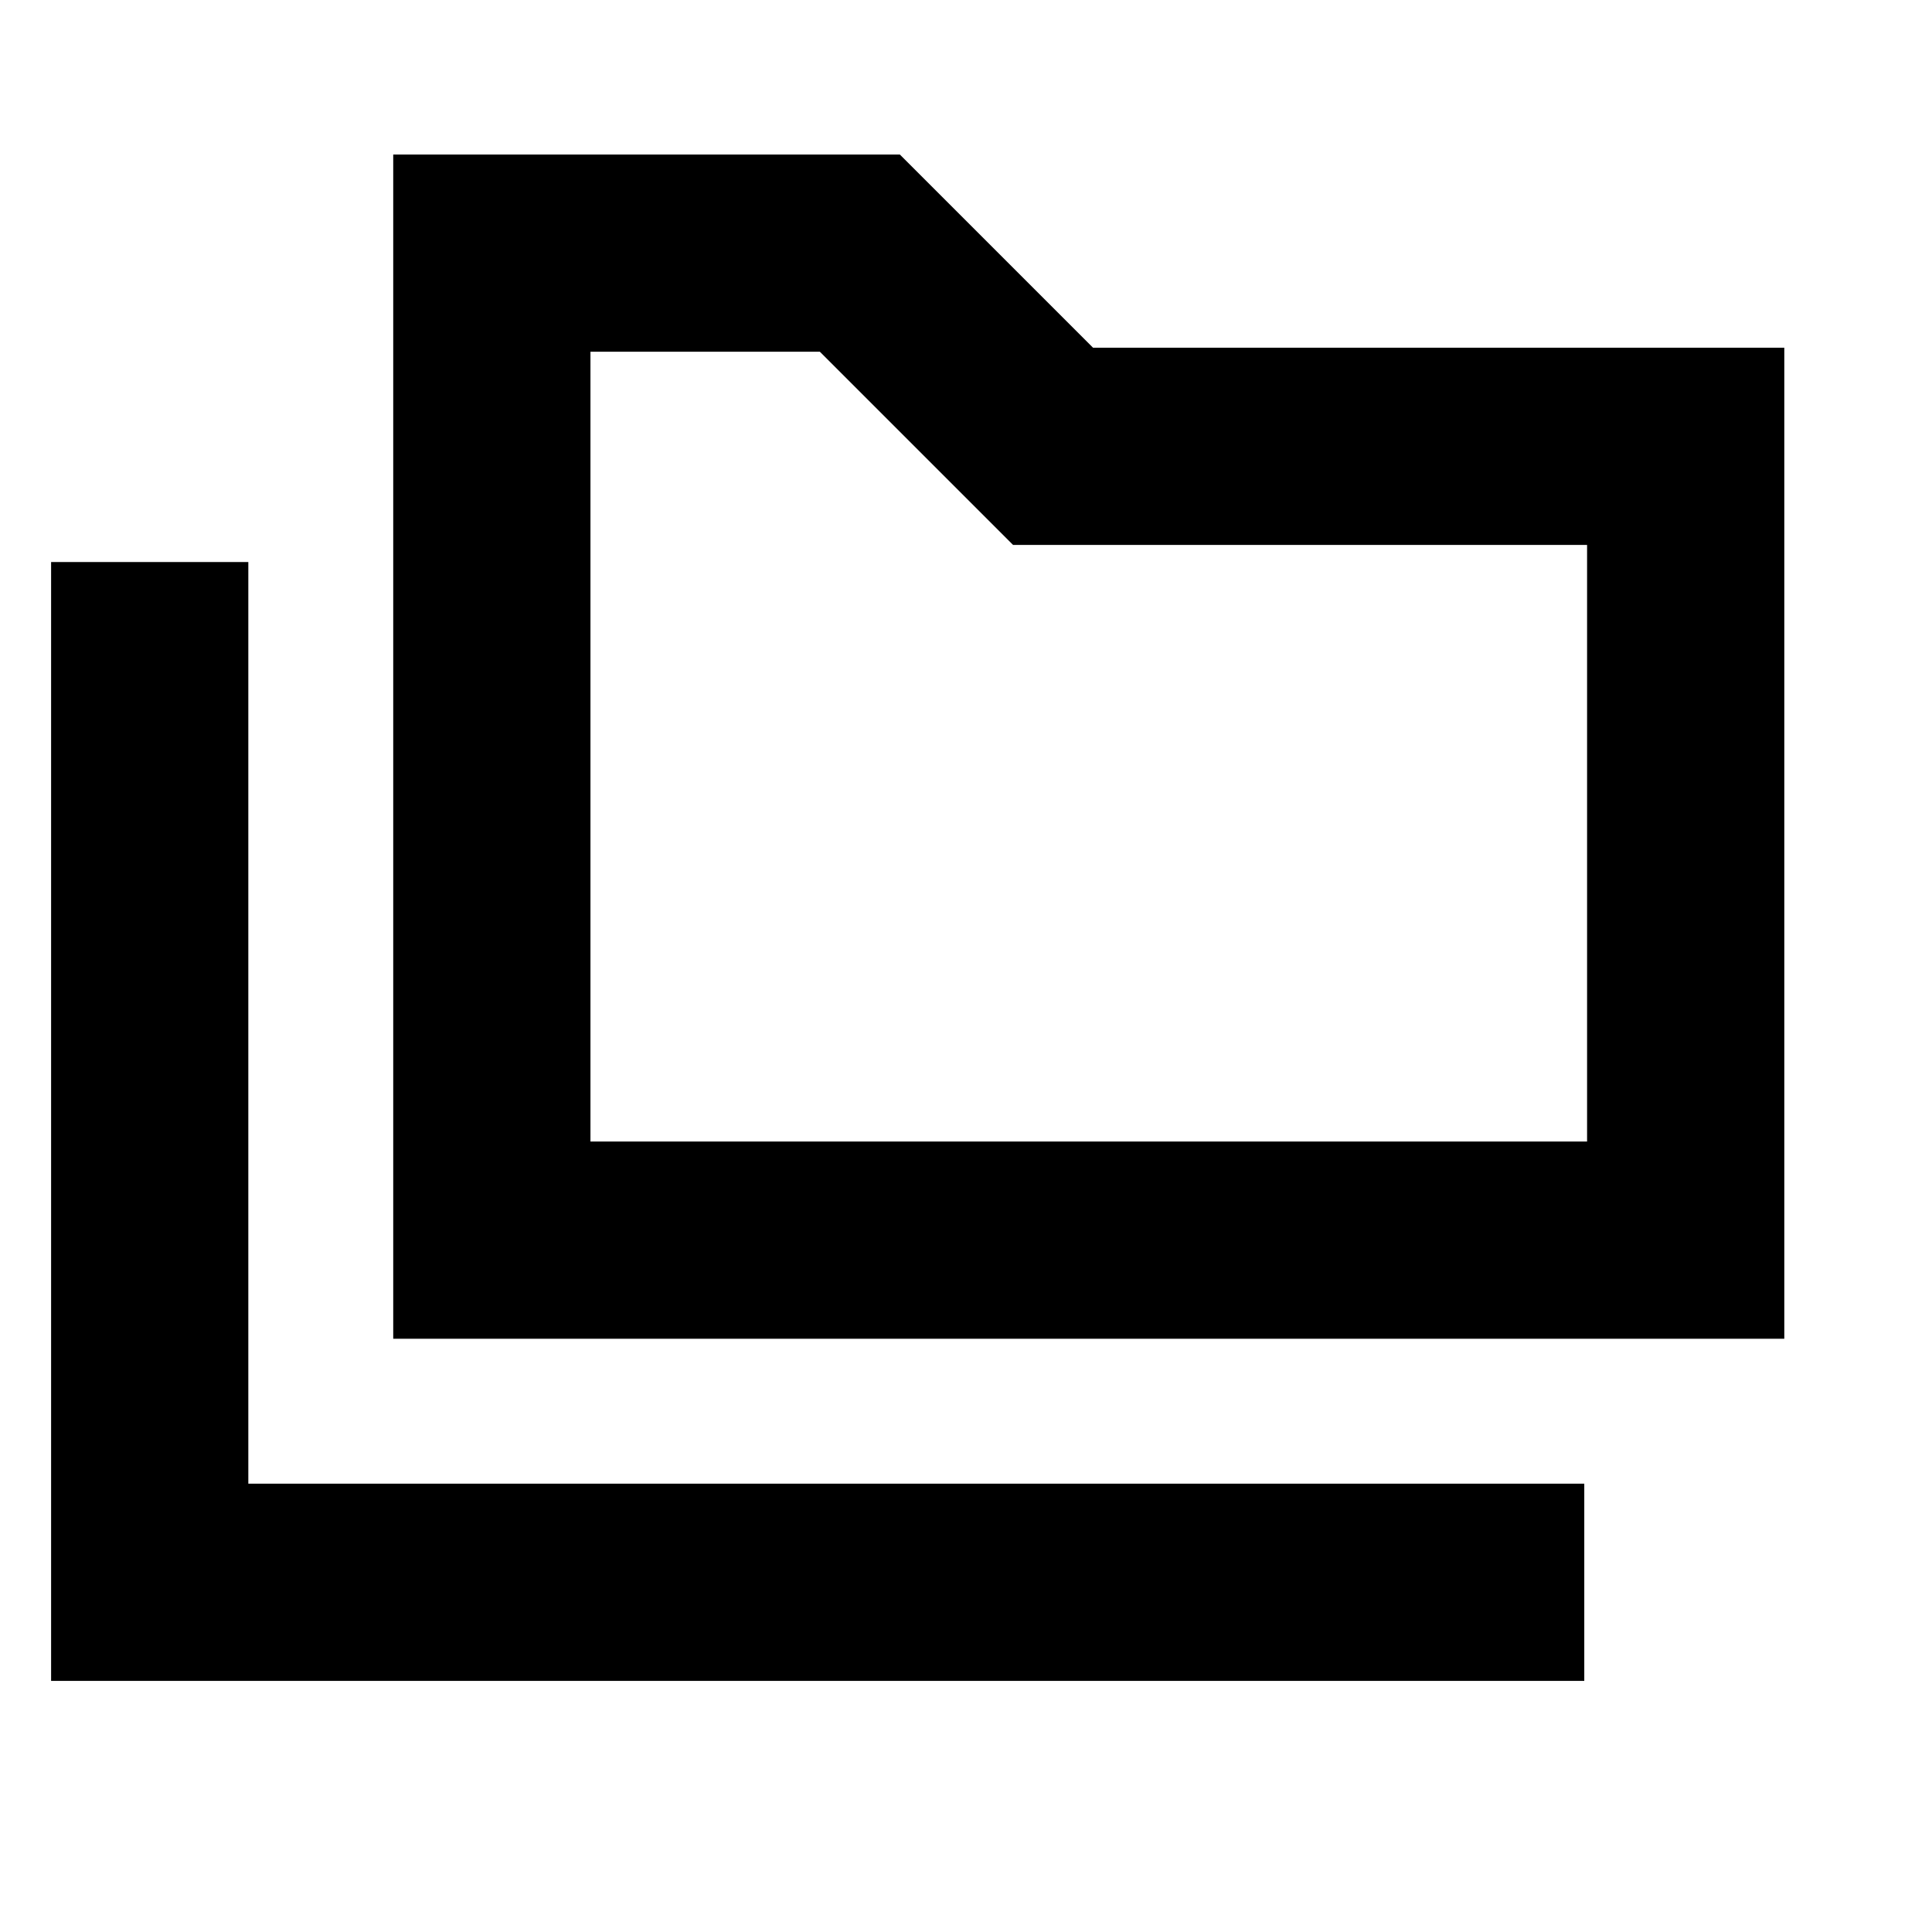 <svg xmlns="http://www.w3.org/2000/svg" height="20" viewBox="0 -960 960 960" width="20"><path d="M25.39-124.782v-555.956h98.001v457.955h663.827v98.001H25.39Zm170.001-170.001v-588.435h251.74l96 96H886.61v492.435H195.391Zm98.002-98.001h495.216v-296.433H503.391l-96-96H293.393v392.433Zm0 0v-392.433 392.433Z"/></svg>